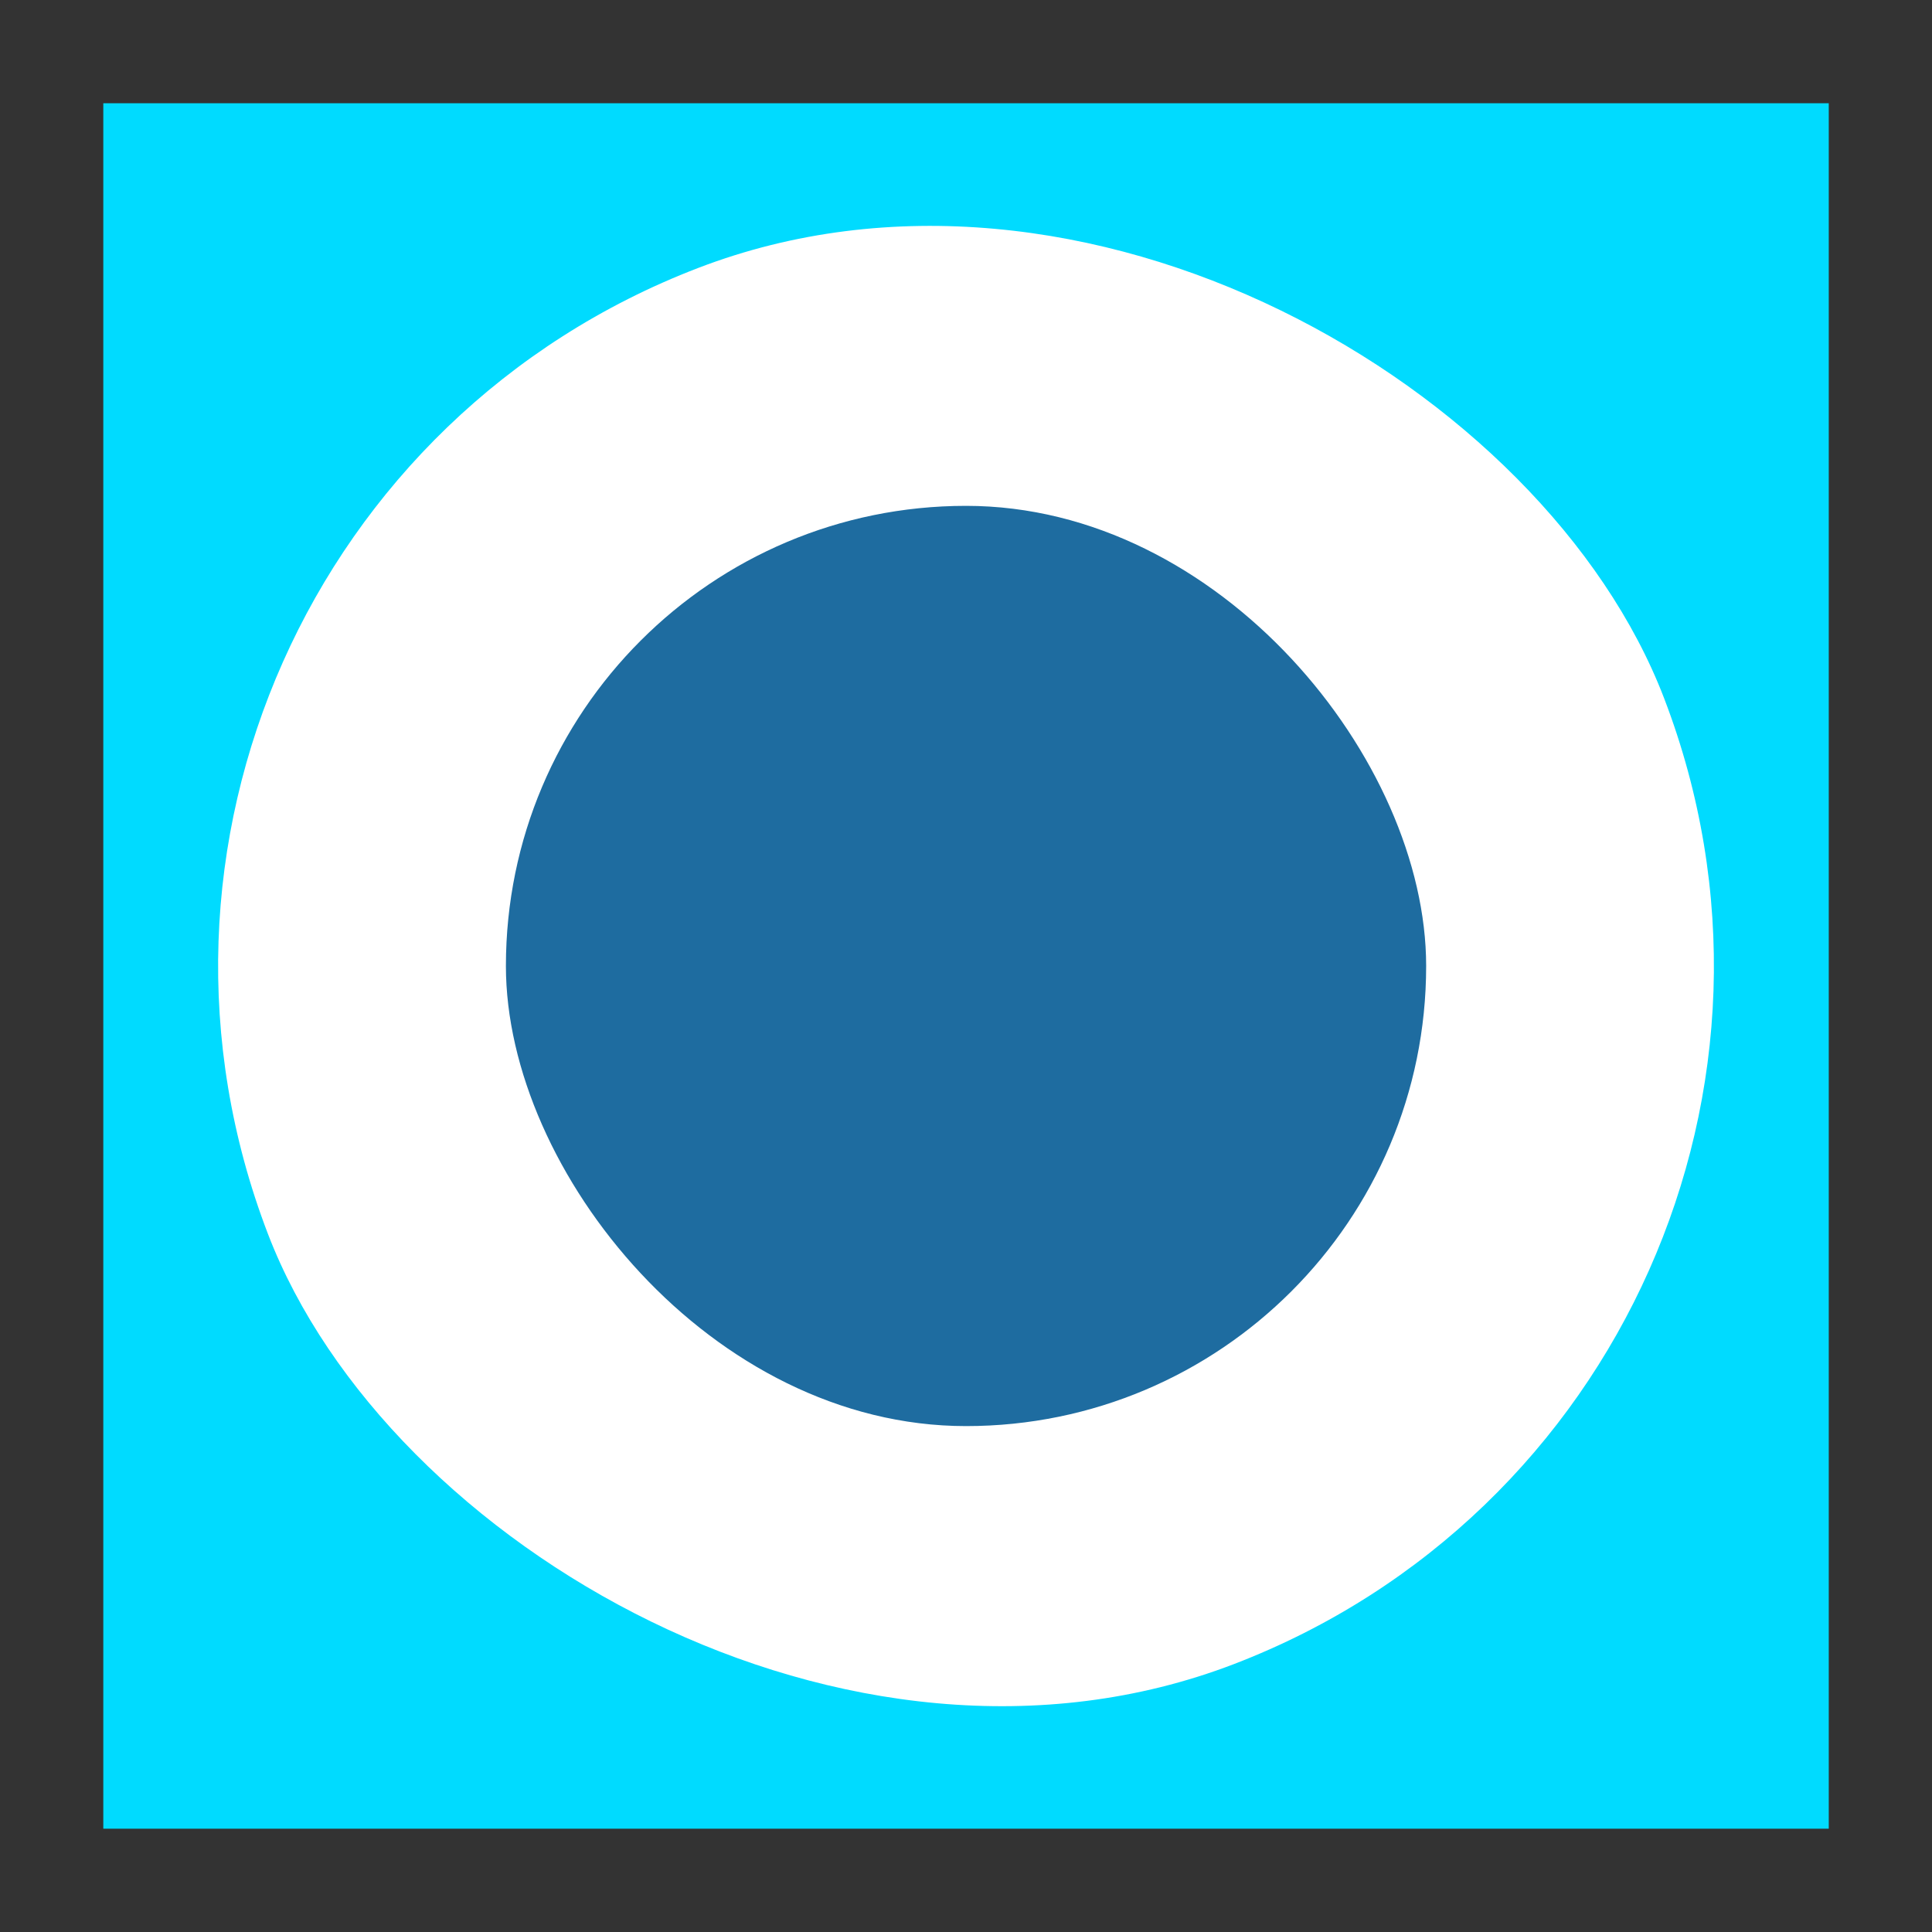 <svg xmlns="http://www.w3.org/2000/svg" width="33.591" height="33.591" viewBox="0 0 33.591 33.591">
  <rect x="0" y="0" width="33.591" height="33.591" fill="#333333" stroke="none"/>
  <g id="Gruppe_1459" data-name="Gruppe 1459" transform="translate(0.001 -1.205)">
    <g id="Gruppe_1457" data-name="Gruppe 1457" transform="translate(1.795)">
      <path id="Pfad_60" data-name="Pfad 60" d="M0,0H30V30H0Z" transform="translate(0 3)" fill="#00dbff"/>
    </g>
    <rect id="Rechteck_146" data-name="Rechteck 146" width="26" height="26" rx="13" transform="translate(33.59 25.479) rotate(159)" fill="#fff"/>
    <rect id="Rechteck_147" data-name="Rechteck 147" width="16" height="16" rx="8" transform="translate(8.795 10)" fill="#1e6ca0"/>
  </g>
</svg>
